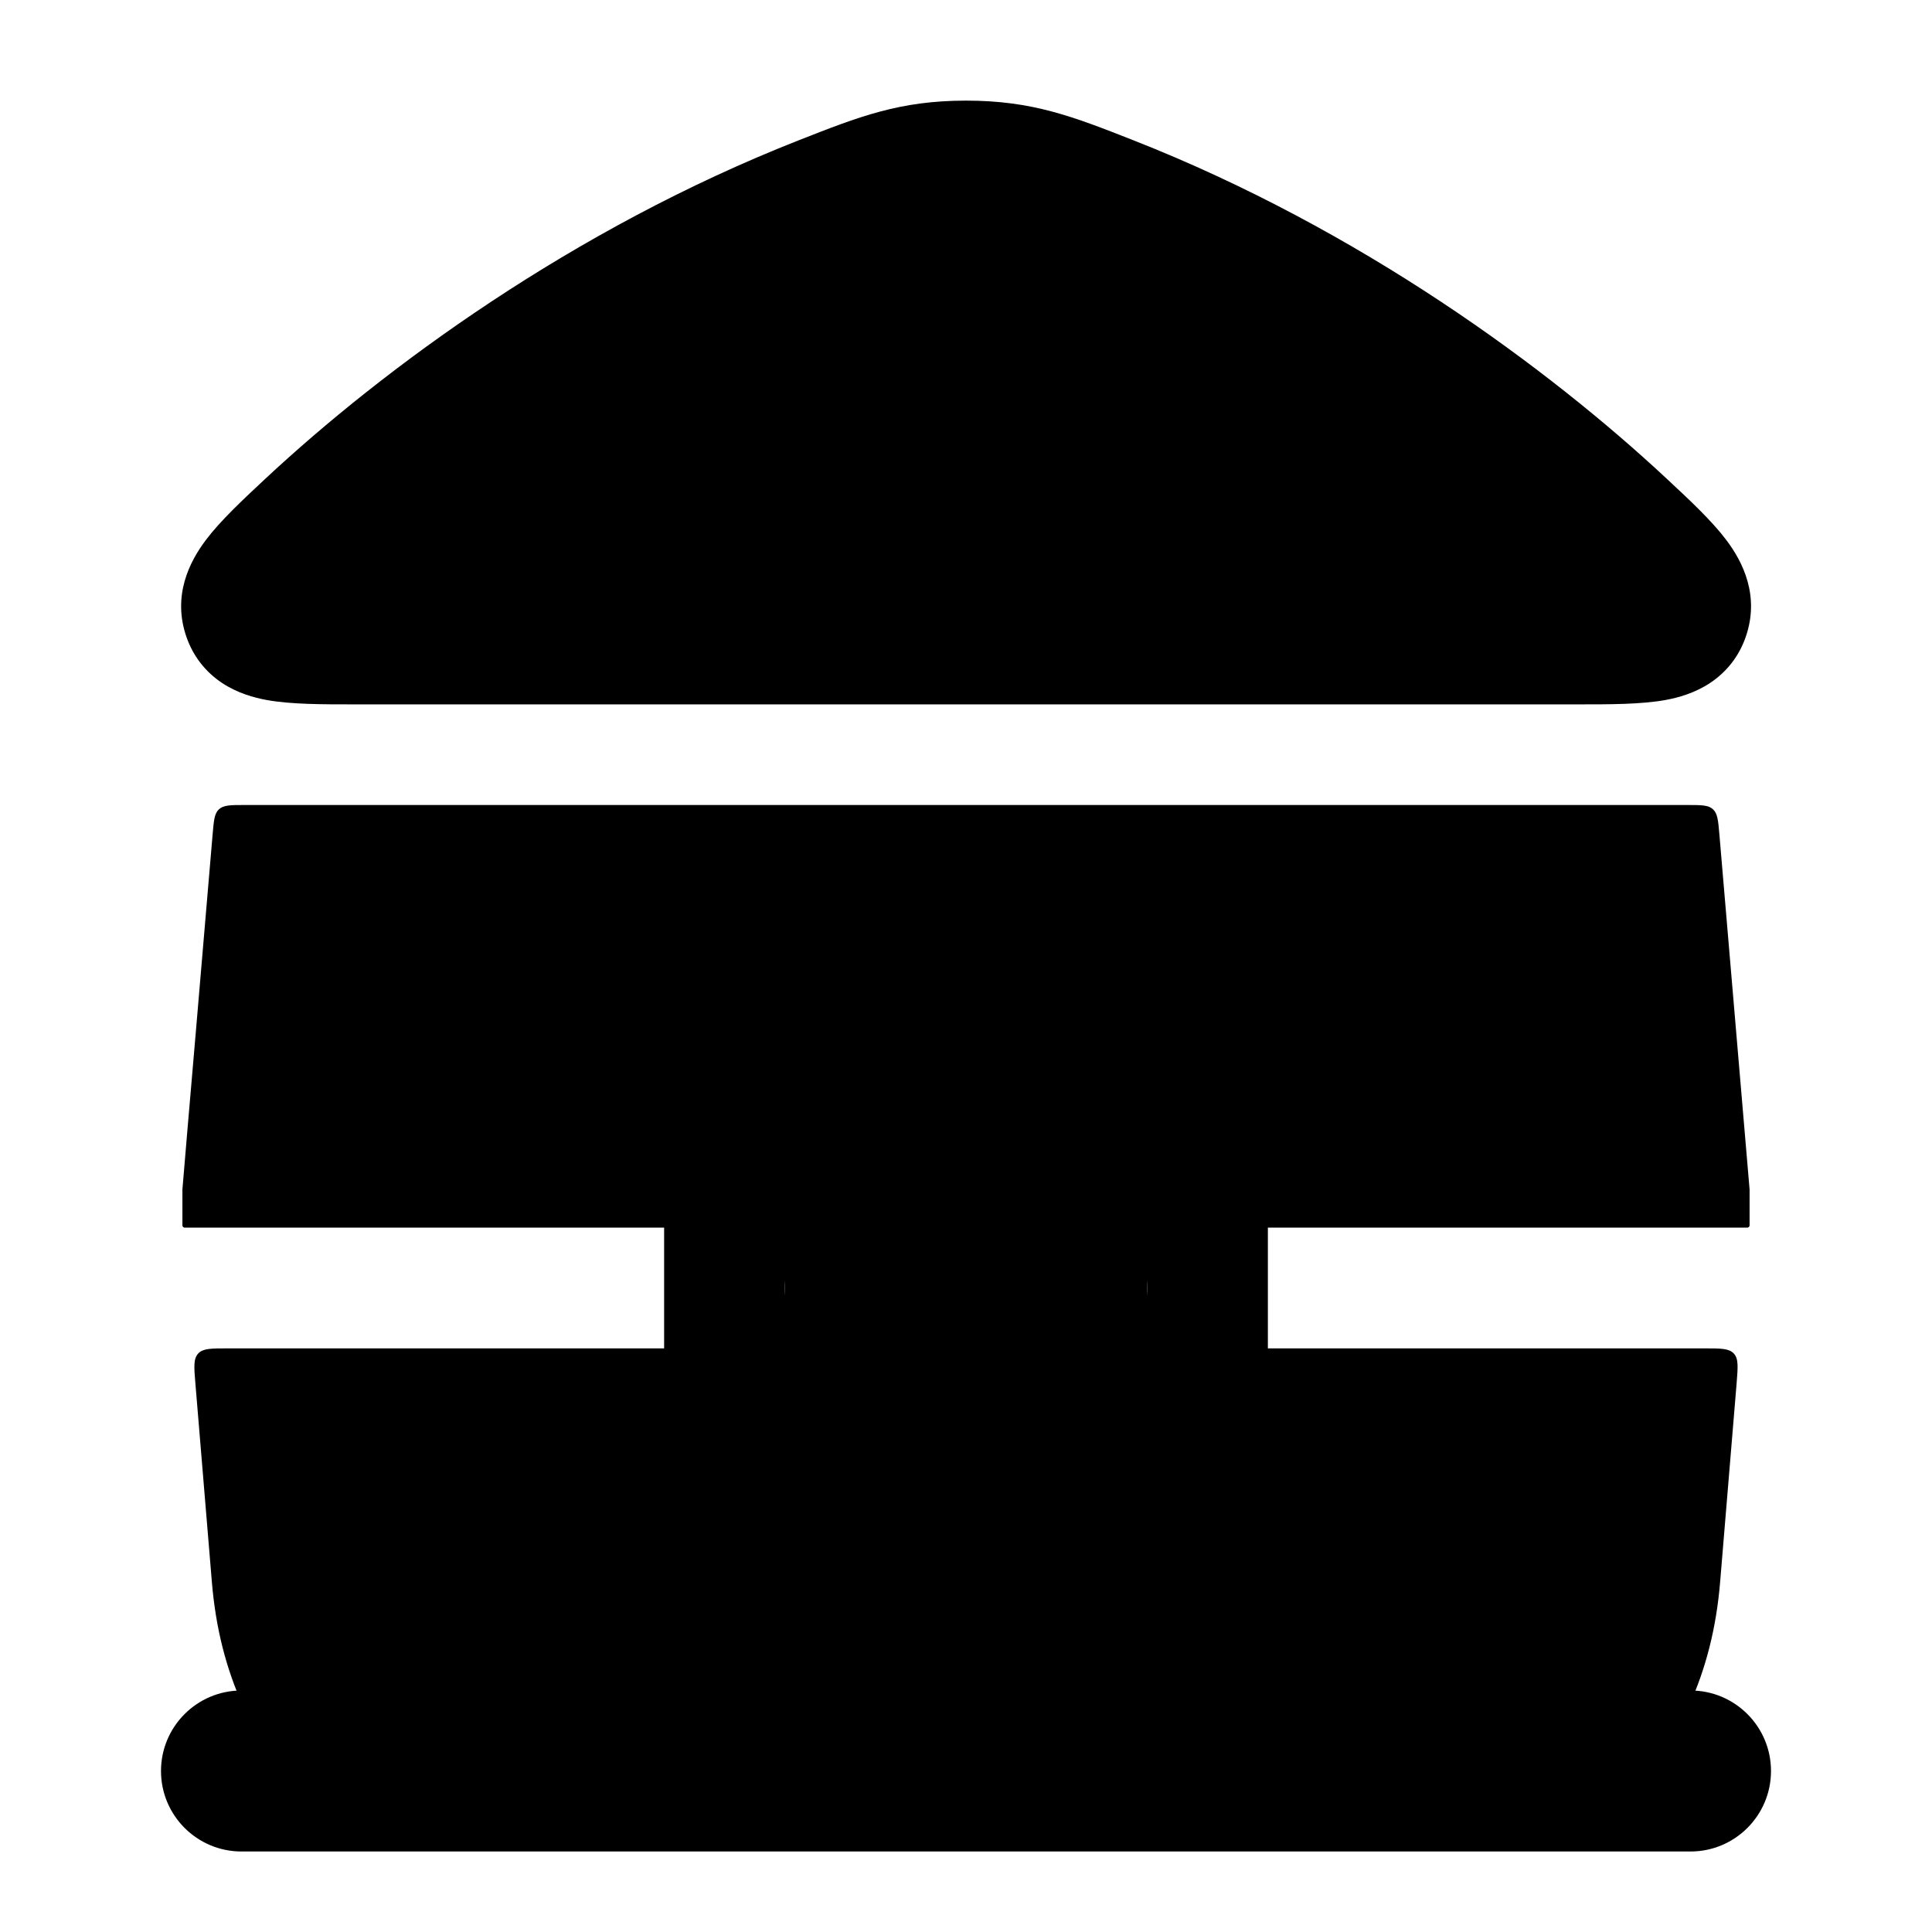 <svg width="24" height="24" viewBox="0 0 24 24" xmlns="http://www.w3.org/2000/svg">
    <path class="pr-icon-bulk-primary" d="M9.924 1.742C10.672 1.448 11.175 1.25 12.001 1.25C12.827 1.25 13.33 1.448 14.078 1.742C16.896 2.85 19.235 4.575 20.709 5.951C20.986 6.209 21.262 6.466 21.443 6.706C21.653 6.983 21.863 7.406 21.685 7.915C21.602 8.152 21.45 8.347 21.242 8.485C21.052 8.61 20.849 8.667 20.682 8.697C20.383 8.75 19.999 8.75 19.615 8.75H4.387C4.003 8.75 3.619 8.75 3.32 8.697C3.153 8.667 2.95 8.61 2.76 8.485C2.552 8.347 2.4 8.152 2.317 7.915C2.139 7.406 2.349 6.983 2.559 6.706C2.74 6.466 3.016 6.209 3.292 5.951C4.767 4.575 7.106 2.85 9.924 1.742Z" />
    <path class="pr-icon-bulk-secondary" d="M21.569 12.838C21.497 11.996 21.417 11.06 21.359 10.367C21.344 10.193 21.337 10.106 21.279 10.053C21.222 10 21.134 10 20.96 10L3.04 10C2.865 10 2.778 10 2.72 10.053C2.663 10.105 2.656 10.193 2.641 10.367C2.583 11.06 2.503 11.995 2.431 12.838C2.356 13.705 2.291 14.473 2.266 14.776V15.224C2.267 15.239 2.279 15.25 2.294 15.25H9C9.414 15.25 9.75 15.586 9.75 16C9.75 16.414 9.414 16.75 9 16.75H2.826C2.623 16.75 2.521 16.75 2.462 16.814C2.402 16.879 2.41 16.98 2.427 17.183C2.499 18.048 2.577 18.997 2.632 19.653C2.726 20.785 3.146 21.71 3.967 22.53C4.107 22.671 4.298 22.75 4.497 22.75H19.503C19.702 22.75 19.892 22.671 20.033 22.53C20.853 21.71 21.274 20.785 21.368 19.653C21.423 18.997 21.501 18.048 21.573 17.183C21.589 16.98 21.598 16.879 21.538 16.814C21.479 16.75 21.377 16.75 21.174 16.75H15C14.586 16.75 14.25 16.414 14.25 16C14.25 15.586 14.586 15.25 15 15.25H21.706C21.72 15.25 21.733 15.239 21.734 15.224V14.776C21.709 14.473 21.643 13.705 21.569 12.838Z" />
    <path class="pr-icon-bulk-primary" fill-rule="evenodd" clip-rule="evenodd" d="M11 16C11 15.448 11.448 15 12 15H12.009C12.561 15 13.009 15.448 13.009 16C13.009 16.552 12.561 17 12.009 17H12C11.448 17 11 16.552 11 16Z" />
    <path class="pr-icon-bulk-primary" fill-rule="evenodd" clip-rule="evenodd" d="M9.812 14.15C9.772 14.335 9.75 14.603 9.75 15V22C9.75 22.414 9.414 22.75 9 22.75C8.586 22.75 8.25 22.414 8.25 22V15C8.25 14.57 8.271 14.174 8.347 13.829C8.425 13.475 8.57 13.129 8.849 12.849C9.129 12.57 9.475 12.425 9.829 12.347C10.174 12.271 10.57 12.25 11 12.25H13C13.43 12.25 13.826 12.271 14.171 12.347C14.525 12.425 14.871 12.57 15.151 12.849C15.43 13.129 15.575 13.475 15.653 13.829C15.729 14.174 15.75 14.57 15.75 15V22C15.75 22.414 15.414 22.75 15 22.75C14.586 22.75 14.25 22.414 14.25 22V15C14.25 14.603 14.228 14.335 14.188 14.15C14.139 13.931 14.069 13.861 13.85 13.812C13.665 13.772 13.398 13.75 13 13.75H11C10.603 13.75 10.335 13.772 10.15 13.812C9.931 13.861 9.861 13.931 9.812 14.15Z" />
    <path class="pr-icon-bulk-primary" fill-rule="evenodd" clip-rule="evenodd" d="M2 22C2 21.448 2.448 21 3 21L21 21C21.552 21 22 21.448 22 22C22 22.552 21.552 23 21 23L3 23C2.448 23 2 22.552 2 22Z" />
</svg>
